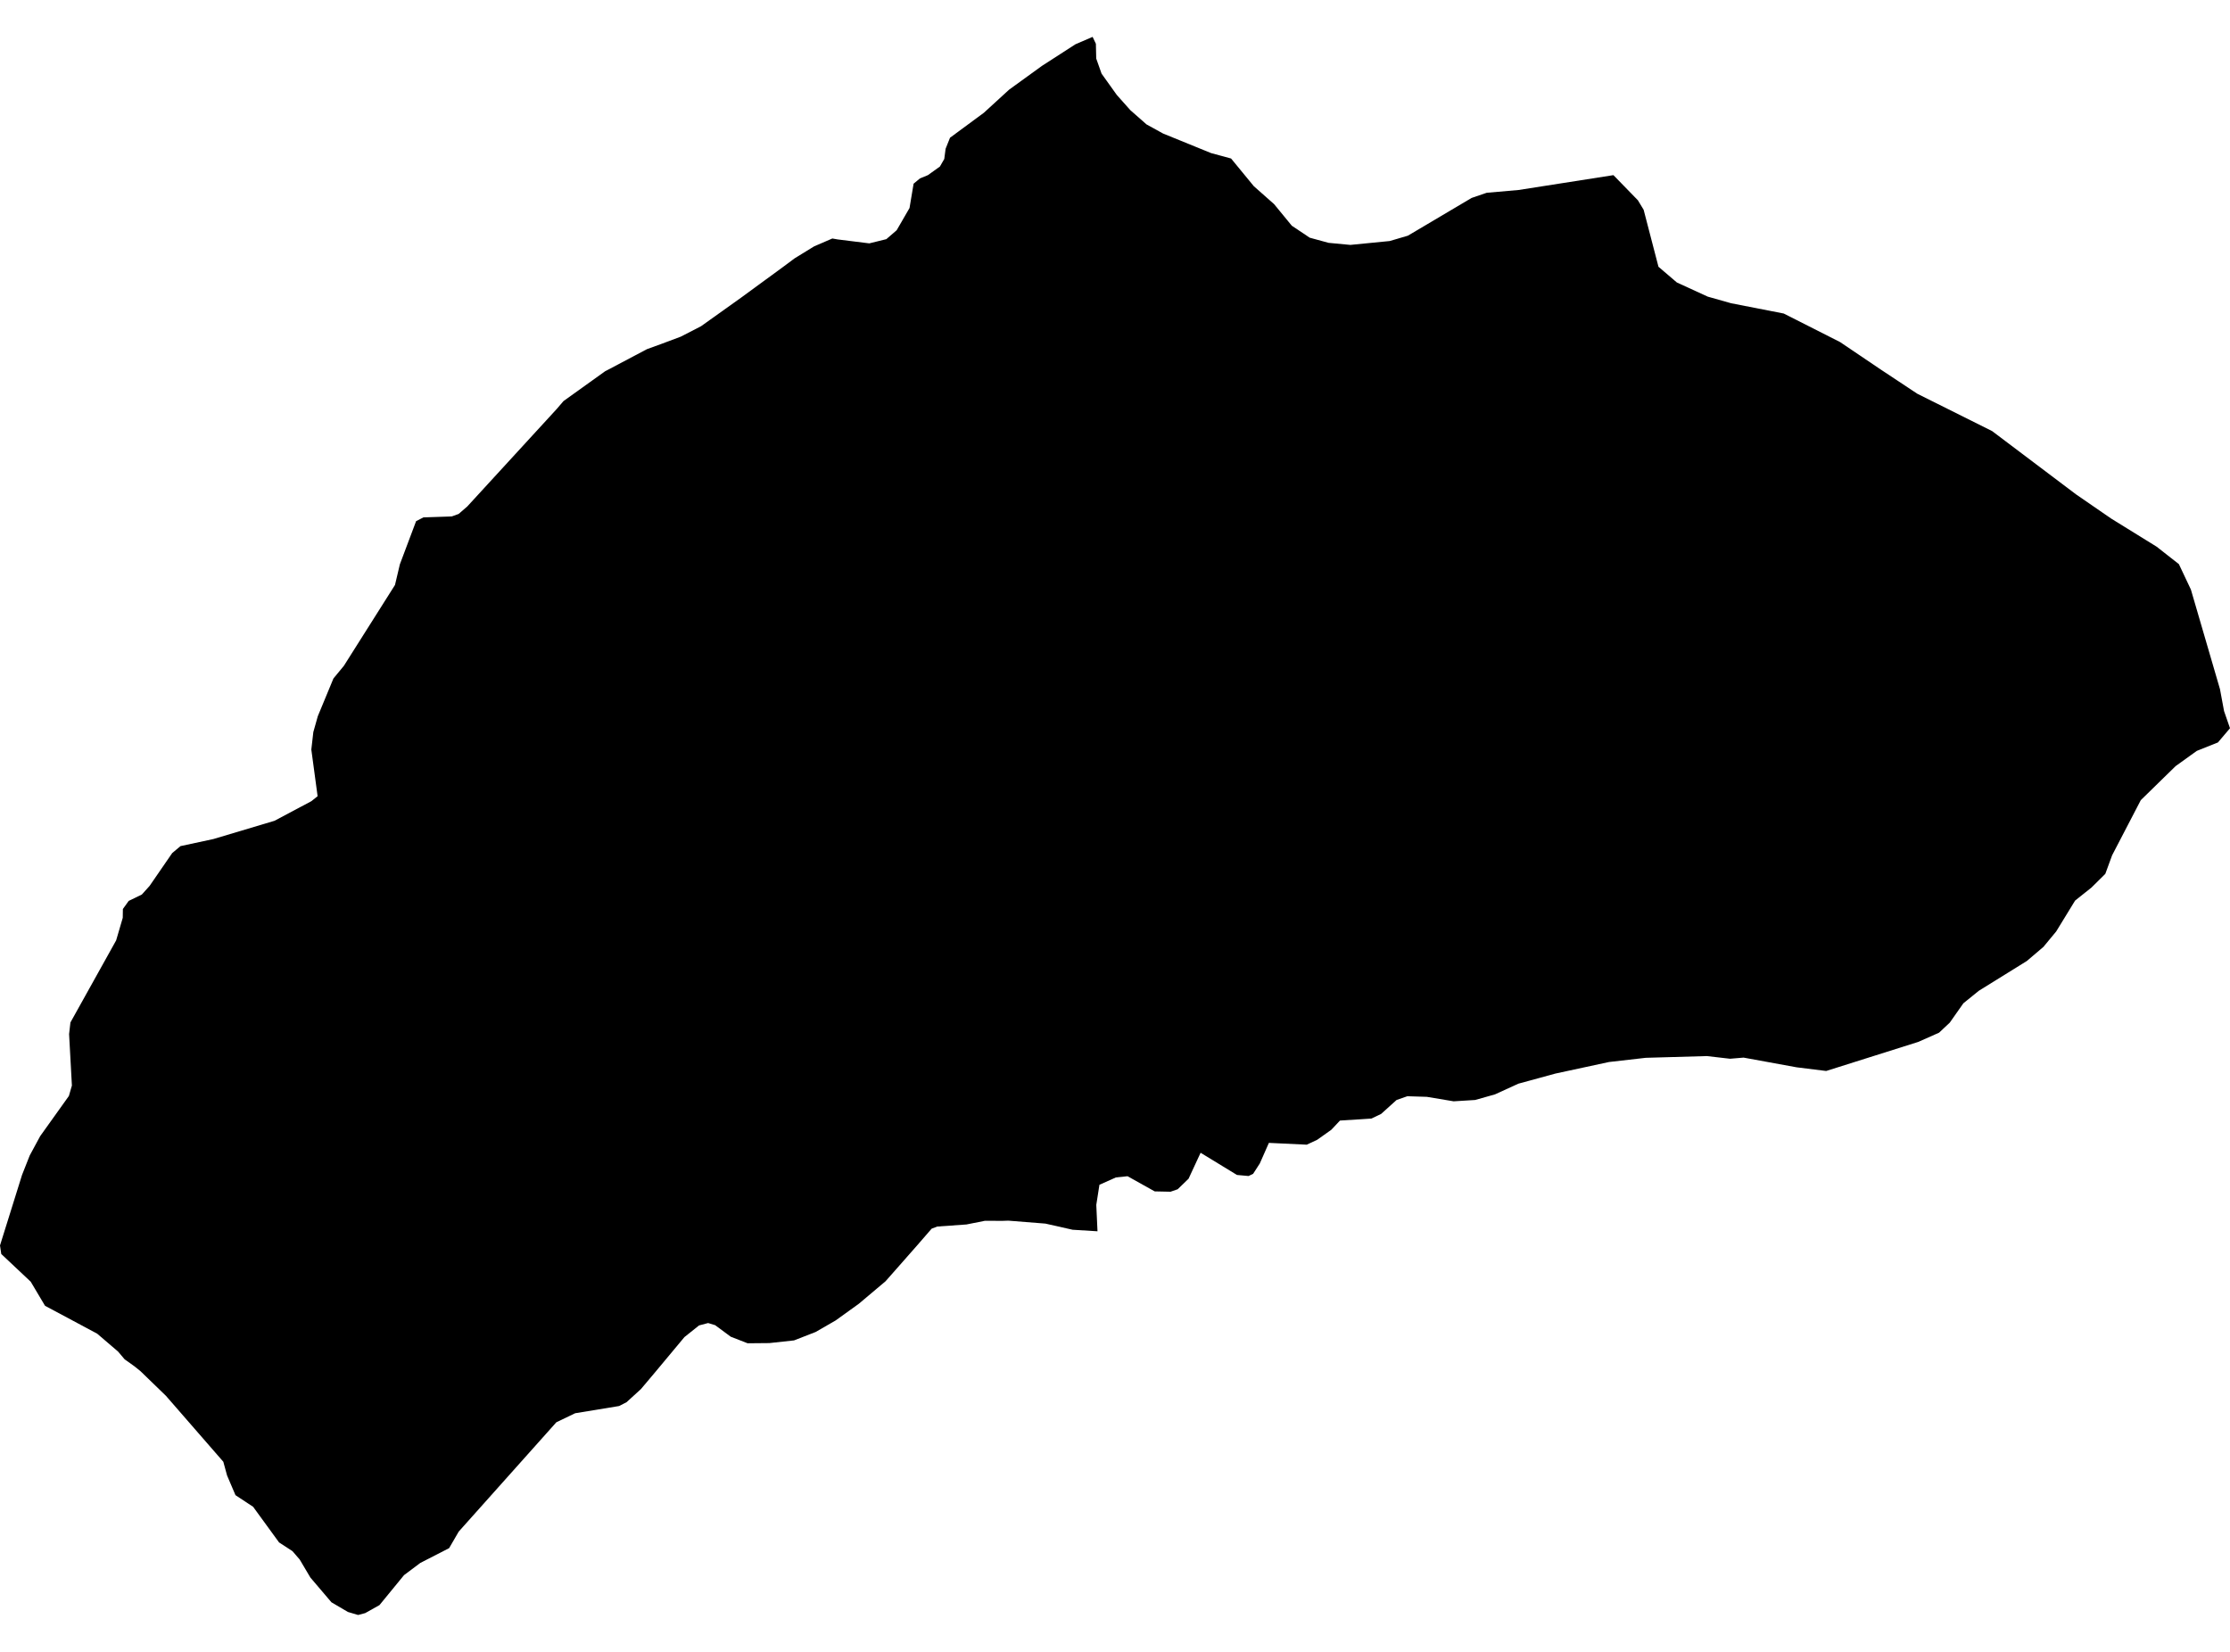 <?xml version='1.0'?>
<svg  baseProfile = 'tiny' width = '540' height = '400' stroke-linecap = 'round' stroke-linejoin = 'round' version='1.1' xmlns='http://www.w3.org/2000/svg'>
<path id='5028401001' title='5028401001'  d='M 390.696 42.411 396.618 48.495 398.01 50.793 401.602 64.595 406.052 68.398 413.528 71.828 419.191 73.43 431.942 75.922 445.583 82.832 455.405 89.466 464.272 95.34 482.395 104.385 502.735 119.725 511.246 125.583 522.233 132.379 527.621 136.602 530.534 142.767 537.573 166.877 538.56 172.184 540 176.343 537.071 179.79 531.958 181.828 526.828 185.518 518.398 193.754 511.456 207.104 509.806 211.602 506.456 214.919 502.492 218.074 497.913 225.55 495.113 228.932 494.838 229.272 490.809 232.702 479.175 239.919 475.437 242.945 472.136 247.638 469.547 250.065 464.515 252.298 442.217 259.337 435.049 258.447 422.217 256.1 418.932 256.375 413.317 255.728 398.528 256.149 389.612 257.168 376.634 259.968 367.686 262.411 362.023 265 357.217 266.359 352.006 266.683 345.518 265.599 340.793 265.453 338.188 266.359 334.434 269.741 332.087 270.858 324.482 271.343 322.379 273.576 318.981 275.987 316.44 277.184 307.265 276.748 305.065 281.731 303.447 284.239 302.346 284.773 299.531 284.515 290.728 279.142 287.816 285.421 285.178 287.977 283.447 288.576 279.612 288.495 273.042 284.822 270.227 285.113 266.23 286.893 265.469 291.764 265.761 298.155 259.741 297.783 253.139 296.294 244.175 295.583 242.735 295.631 238.495 295.615 234.029 296.505 226.974 297.006 225.599 297.524 221.893 301.796 214.434 310.259 207.961 315.712 202.362 319.741 197.508 322.54 192.282 324.579 186.311 325.227 181.036 325.275 176.958 323.689 173.172 320.89 171.472 320.372 169.272 320.955 165.744 323.77 158.673 332.249 155.194 336.375 151.715 339.547 149.919 340.469 139.272 342.217 134.725 344.401 111.084 370.874 108.754 374.887 101.78 378.463 97.832 381.424 91.893 388.673 88.43 390.615 86.715 391.068 84.256 390.34 80.259 387.994 75.162 382.006 72.573 377.638 70.825 375.615 67.573 373.495 61.294 364.871 57.023 362.055 54.984 357.282 54.078 353.964 40.178 337.994 34.045 332.055 32.832 331.068 31.489 330.081 30.194 329.175 28.592 327.282 23.528 322.945 10.906 316.197 7.443 310.372 0.307 303.657 0 301.586 5.34 284.498 7.201 279.79 9.741 275.097 16.683 265.388 17.411 262.864 16.731 250.405 17.055 247.589 28.123 227.718 29.725 222.249 29.757 220.113 31.165 218.155 34.337 216.618 36.23 214.515 41.699 206.57 43.706 204.887 51.683 203.172 66.472 198.754 75.388 194.013 76.909 192.799 75.388 181.505 75.874 177.265 76.958 173.43 80.744 164.288 83.269 161.23 95.647 141.65 96.828 136.65 100.761 126.197 102.557 125.275 109.417 125.049 111.068 124.45 113.155 122.638 134.773 99.078 136.456 97.12 146.57 89.871 146.845 89.741 156.667 84.547 160.097 83.301 164.854 81.521 169.757 78.997 179.466 72.071 189.725 64.563 190.356 64.094 192.443 62.54 197.136 59.66 201.553 57.751 202.848 57.977 210.502 58.932 214.628 57.913 217.136 55.744 220.243 50.372 221.23 44.482 222.767 43.204 224.693 42.411 227.605 40.324 228.657 38.495 228.981 36.019 230.049 33.35 238.236 27.314 244.353 21.715 252.33 15.939 260.437 10.712 264.579 8.932 265.372 10.599 265.453 14.175 266.748 17.832 270.437 22.994 273.722 26.683 277.638 30.129 281.634 32.33 293.269 37.071 298.107 38.382 303.608 45.081 308.528 49.434 312.816 54.66 317.152 57.557 321.715 58.803 326.99 59.304 336.521 58.366 340.922 57.071 356.359 47.929 360 46.683 367.751 46.003 390.696 42.411 Z' />
</svg>